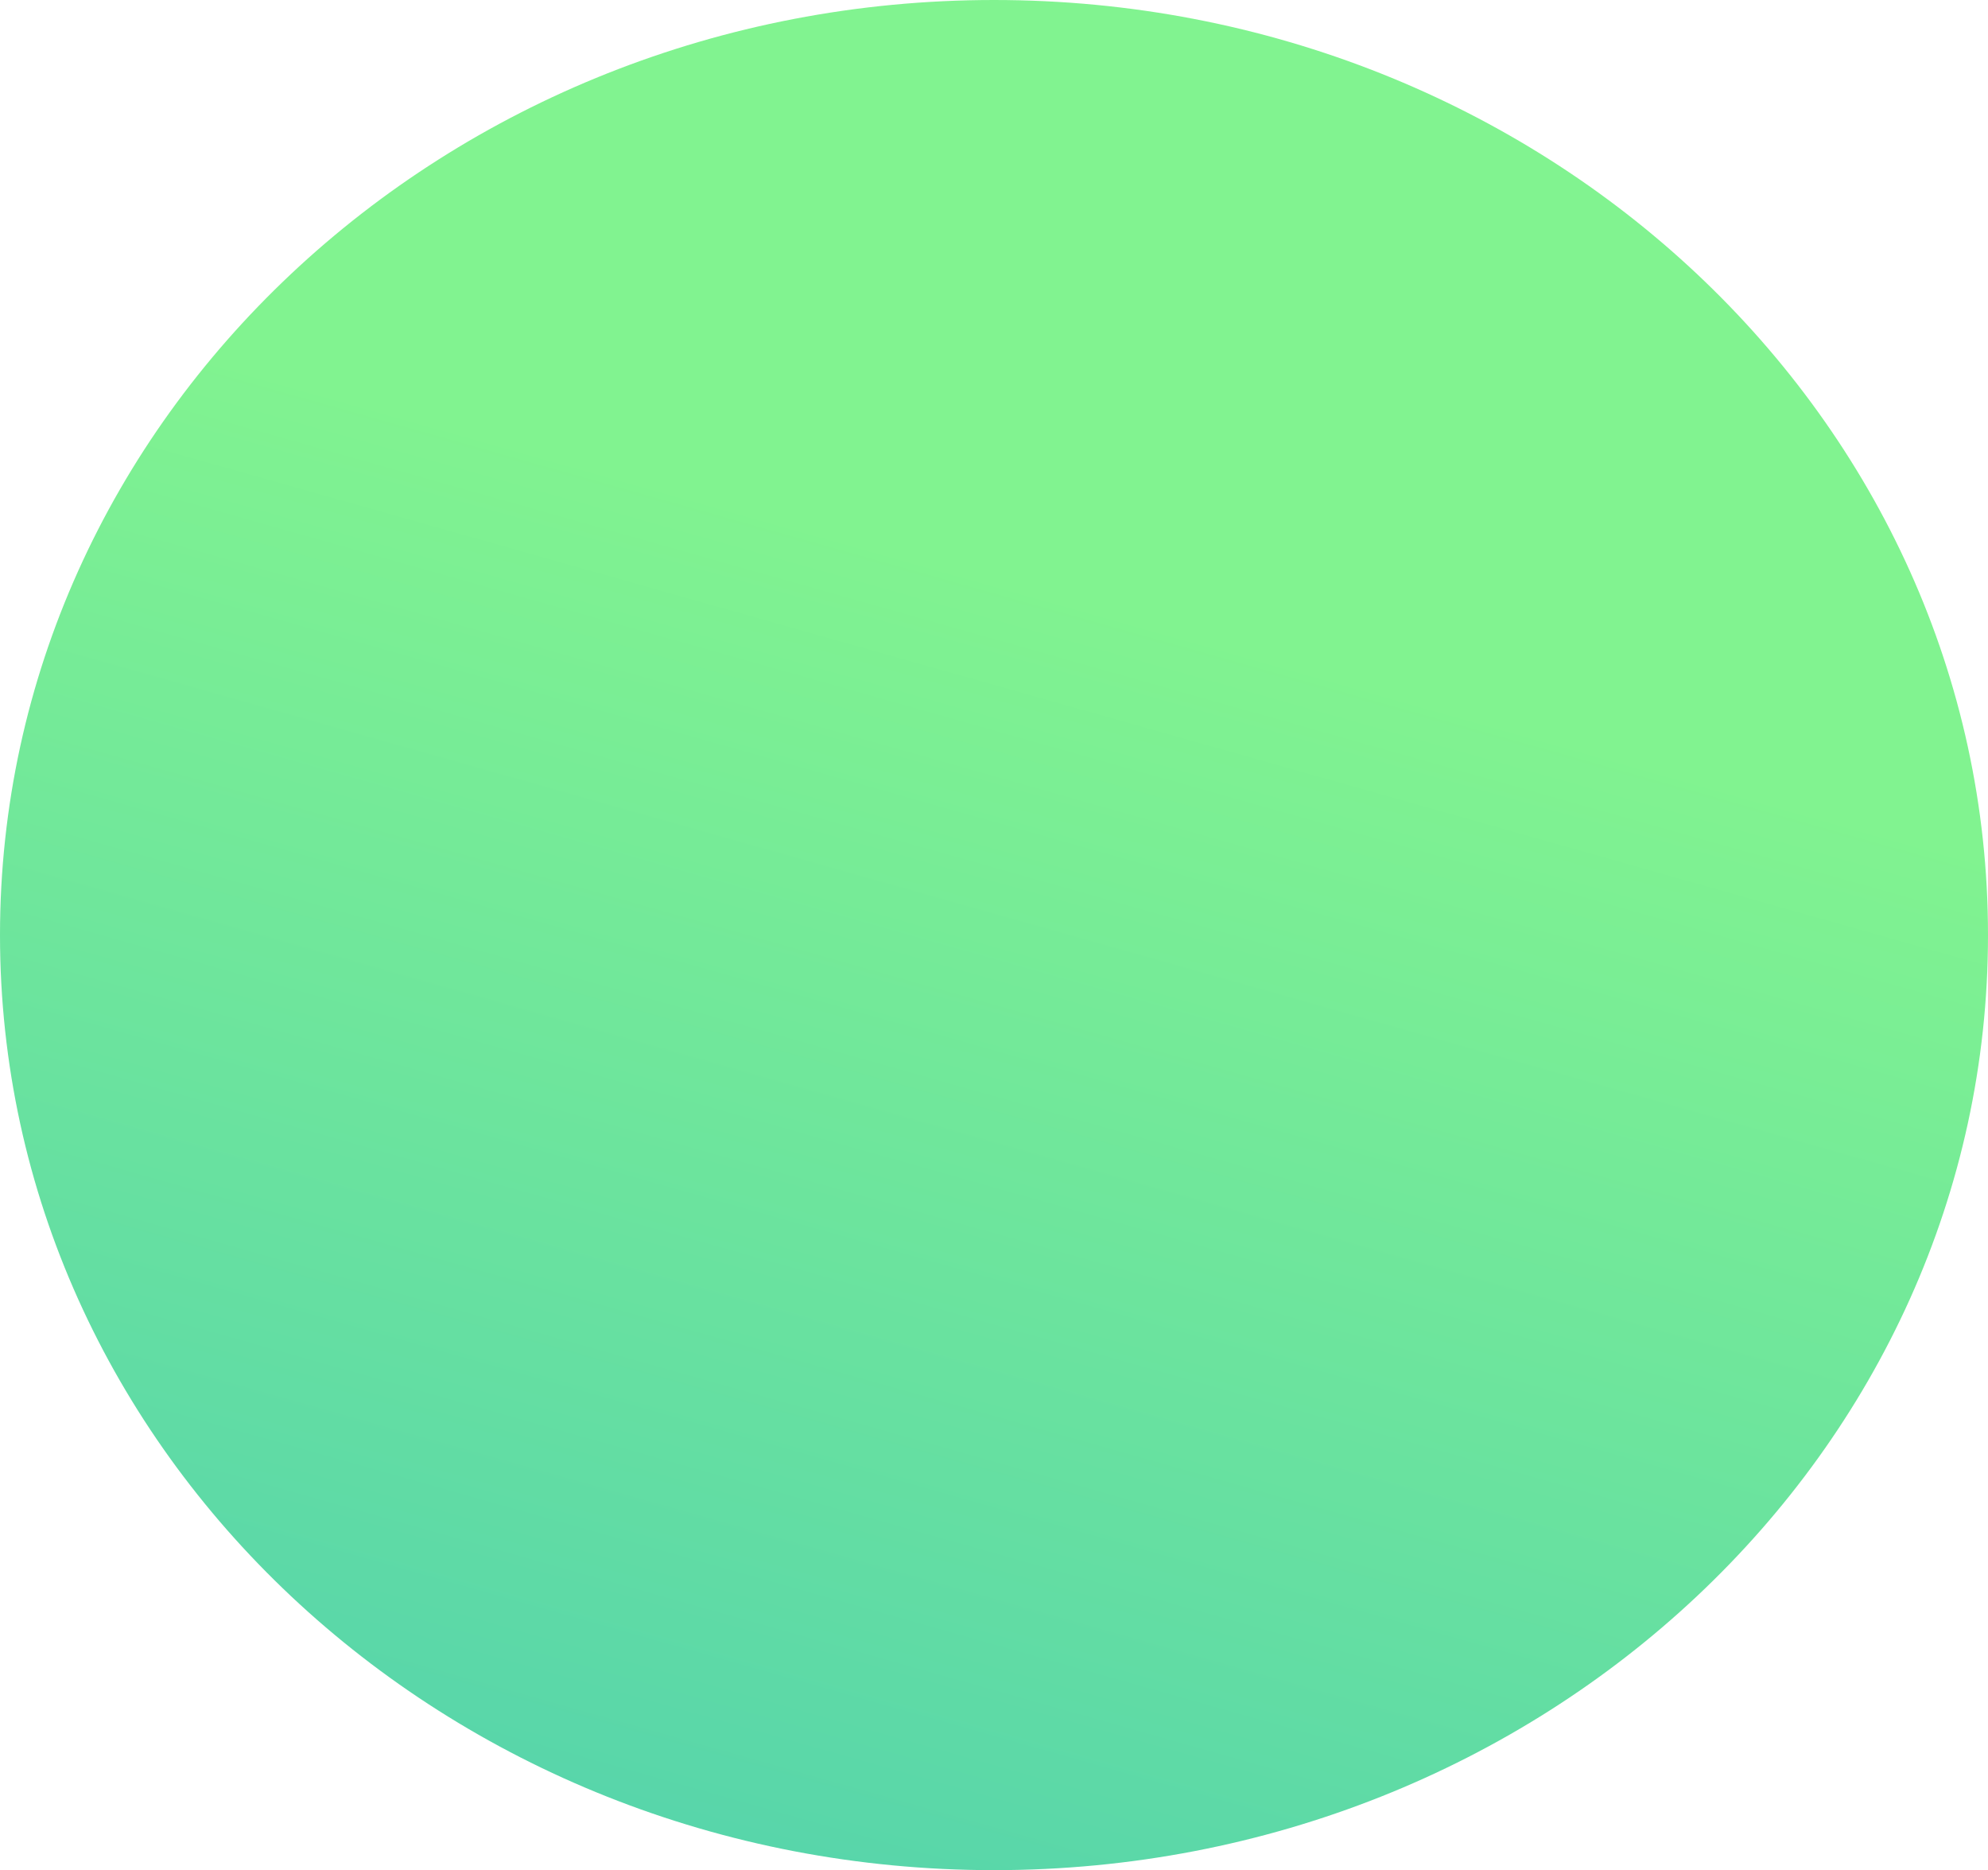 <svg width="168" height="158" viewBox="0 0 168 158" fill="none" xmlns="http://www.w3.org/2000/svg">
<path d="M84 158C130.392 158 168 122.63 168 79C168 35.37 130.392 0 84 0C37.608 0 0 35.37 0 79C0 122.63 37.608 158 84 158Z" fill="url(#paint0_linear)"/>
<defs>
<linearGradient id="paint0_linear" x1="35.145" y1="239.019" x2="88.707" y2="49.53" gradientUnits="userSpaceOnUse">
<stop stop-color="#37BEBF"/>
<stop offset="1" stop-color="#81F390"/>
</linearGradient>
</defs>
</svg>
